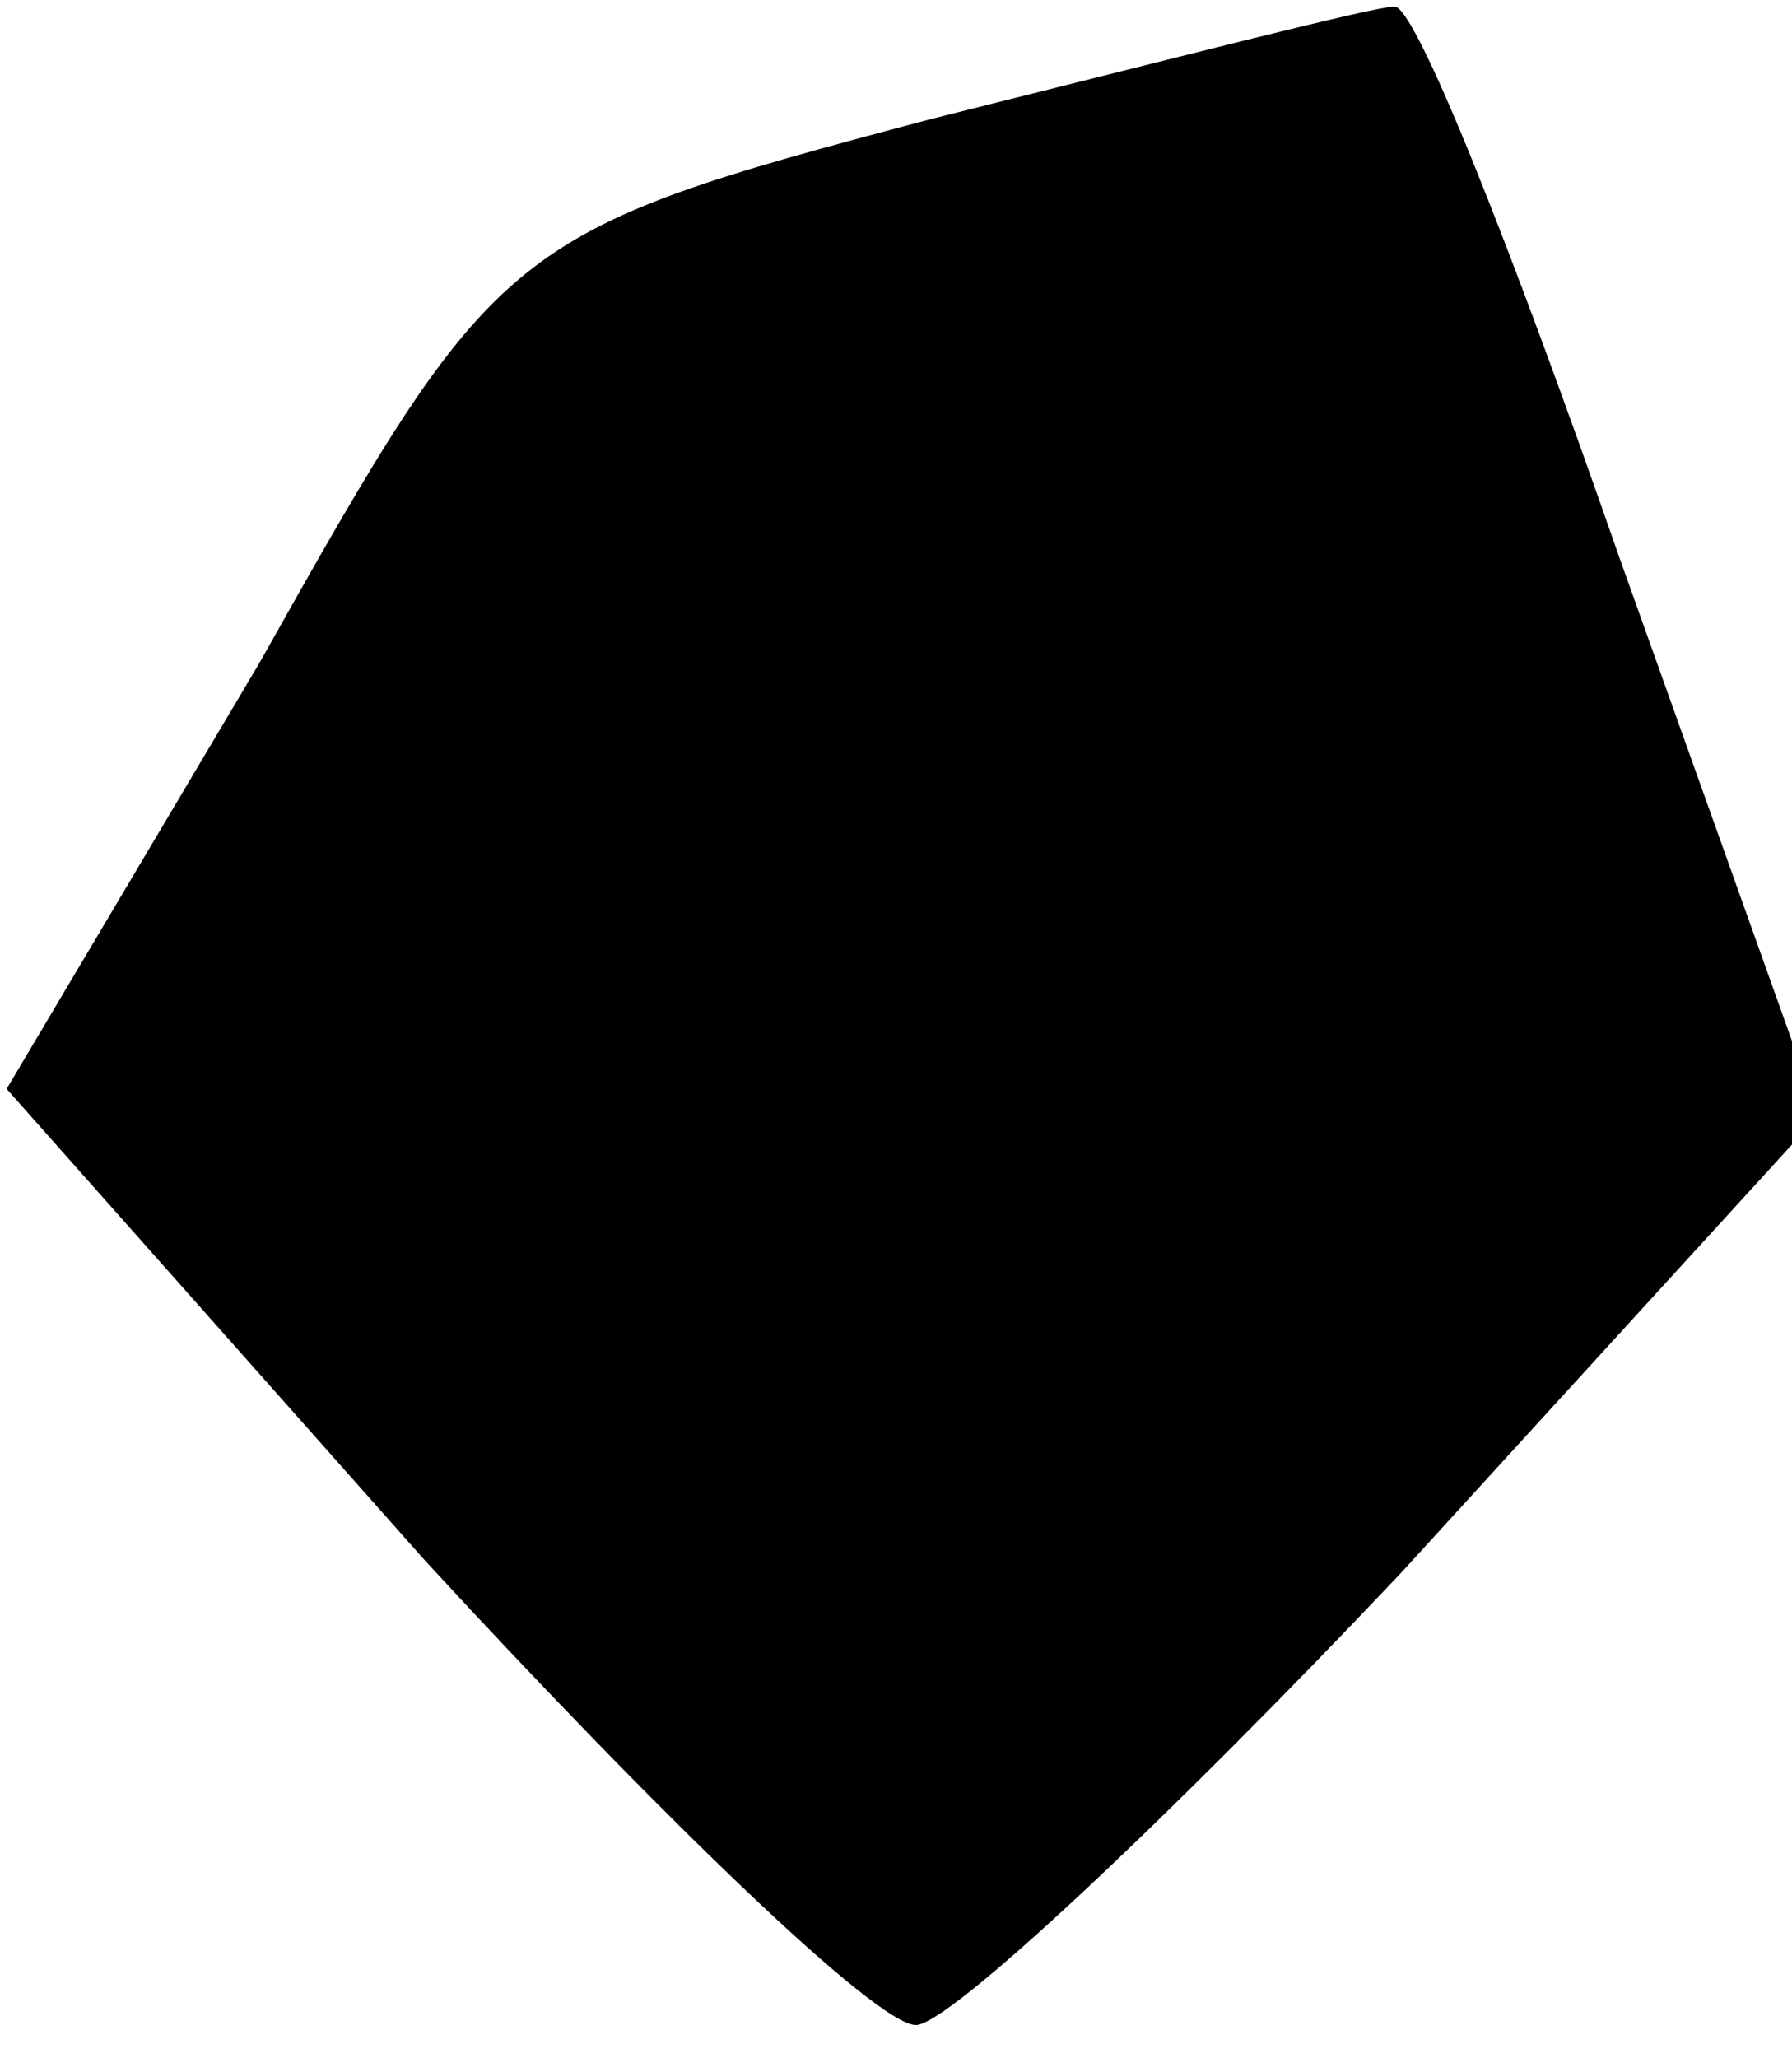 <?xml version="1.0" standalone="no"?>
<!DOCTYPE svg PUBLIC "-//W3C//DTD SVG 20010904//EN"
 "http://www.w3.org/TR/2001/REC-SVG-20010904/DTD/svg10.dtd">
<svg version="1.0" xmlns="http://www.w3.org/2000/svg"
 width="27pt" height="31pt" viewBox="0 0 27 31"
 preserveAspectRatio="xMidYMid meet">
<g transform="translate(0,31) scale(0.1,-0.1)"
fill="#000000" stroke="none">
<path fill="#000000" stroke="none" d="M140 292 c-64 -17 -65 -18 -101 -82
l-38 -64 63 -71 c35 -38 68 -70 74 -70 5 0 38 31 73 68 l63 69 -30 84 c-16 46
-31 84 -34 83 -3 0 -34 -8 -70 -17z"/>
</g>
</svg>
